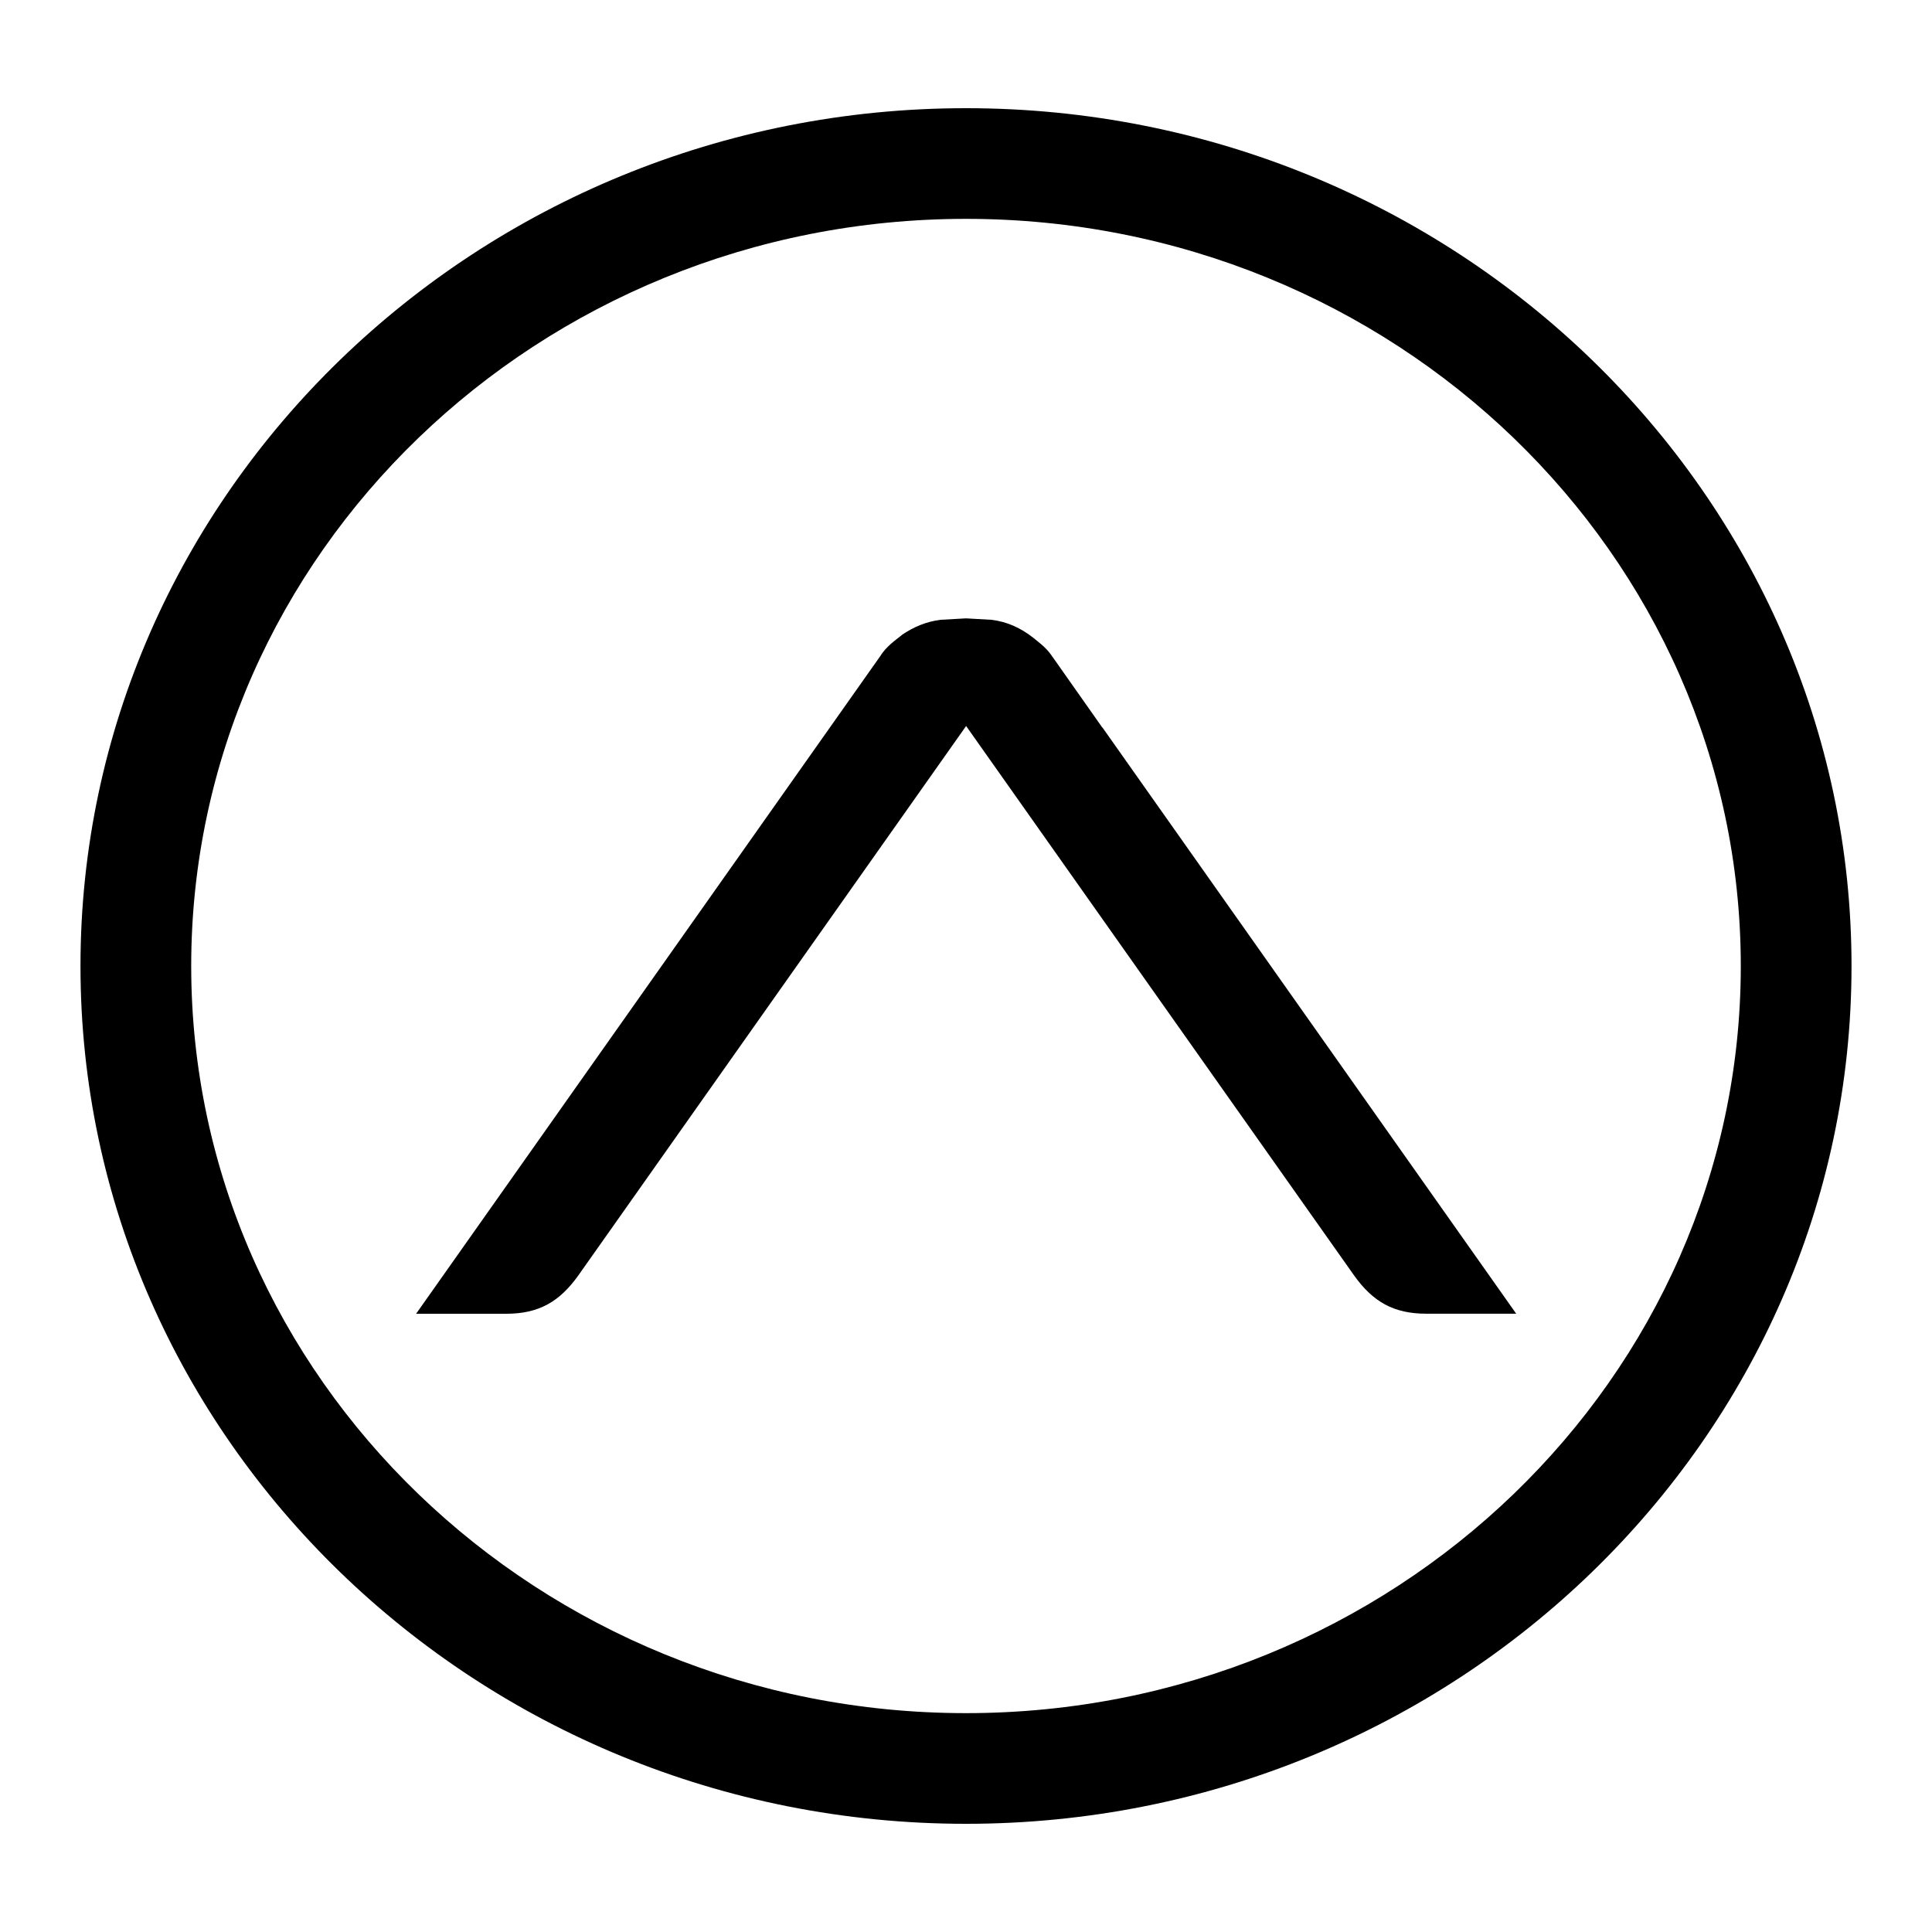 <!-- Generated by IcoMoon.io -->
<svg version="1.1" xmlns="http://www.w3.org/2000/svg" width="32" height="32" viewBox="0 0 32 32">
<path d="M16 30.208c8.088 0 14.667-6.379 14.667-14.208s-6.579-14.208-14.667-14.208-14.667 6.379-14.667 14.208 6.579 14.208 14.667 14.208zM16 3.625c7.076 0 12.833 5.552 12.833 12.375s-5.757 12.375-12.833 12.375c-7.077 0-12.833-5.552-12.833-12.375s5.757-12.375 12.833-12.375zM14.587 10.855c0.103-0.155 0.233-0.243 0.355-0.34l-0.001-0.001c0.192-0.129 0.395-0.217 0.635-0.248l0.424-0.024 0.423 0.024c0.265 0.032 0.488 0.139 0.688 0.295 0.1 0.083 0.208 0.157 0.3 0.287l0.847 1.203h0.003l6.852 9.708h-1.491c-0.537 0-0.883-0.197-1.195-0.635l-6.425-9.099-6.423 9.1c-0.311 0.436-0.655 0.635-1.195 0.635h-1.492l7.696-10.904z"></path>
</svg>
